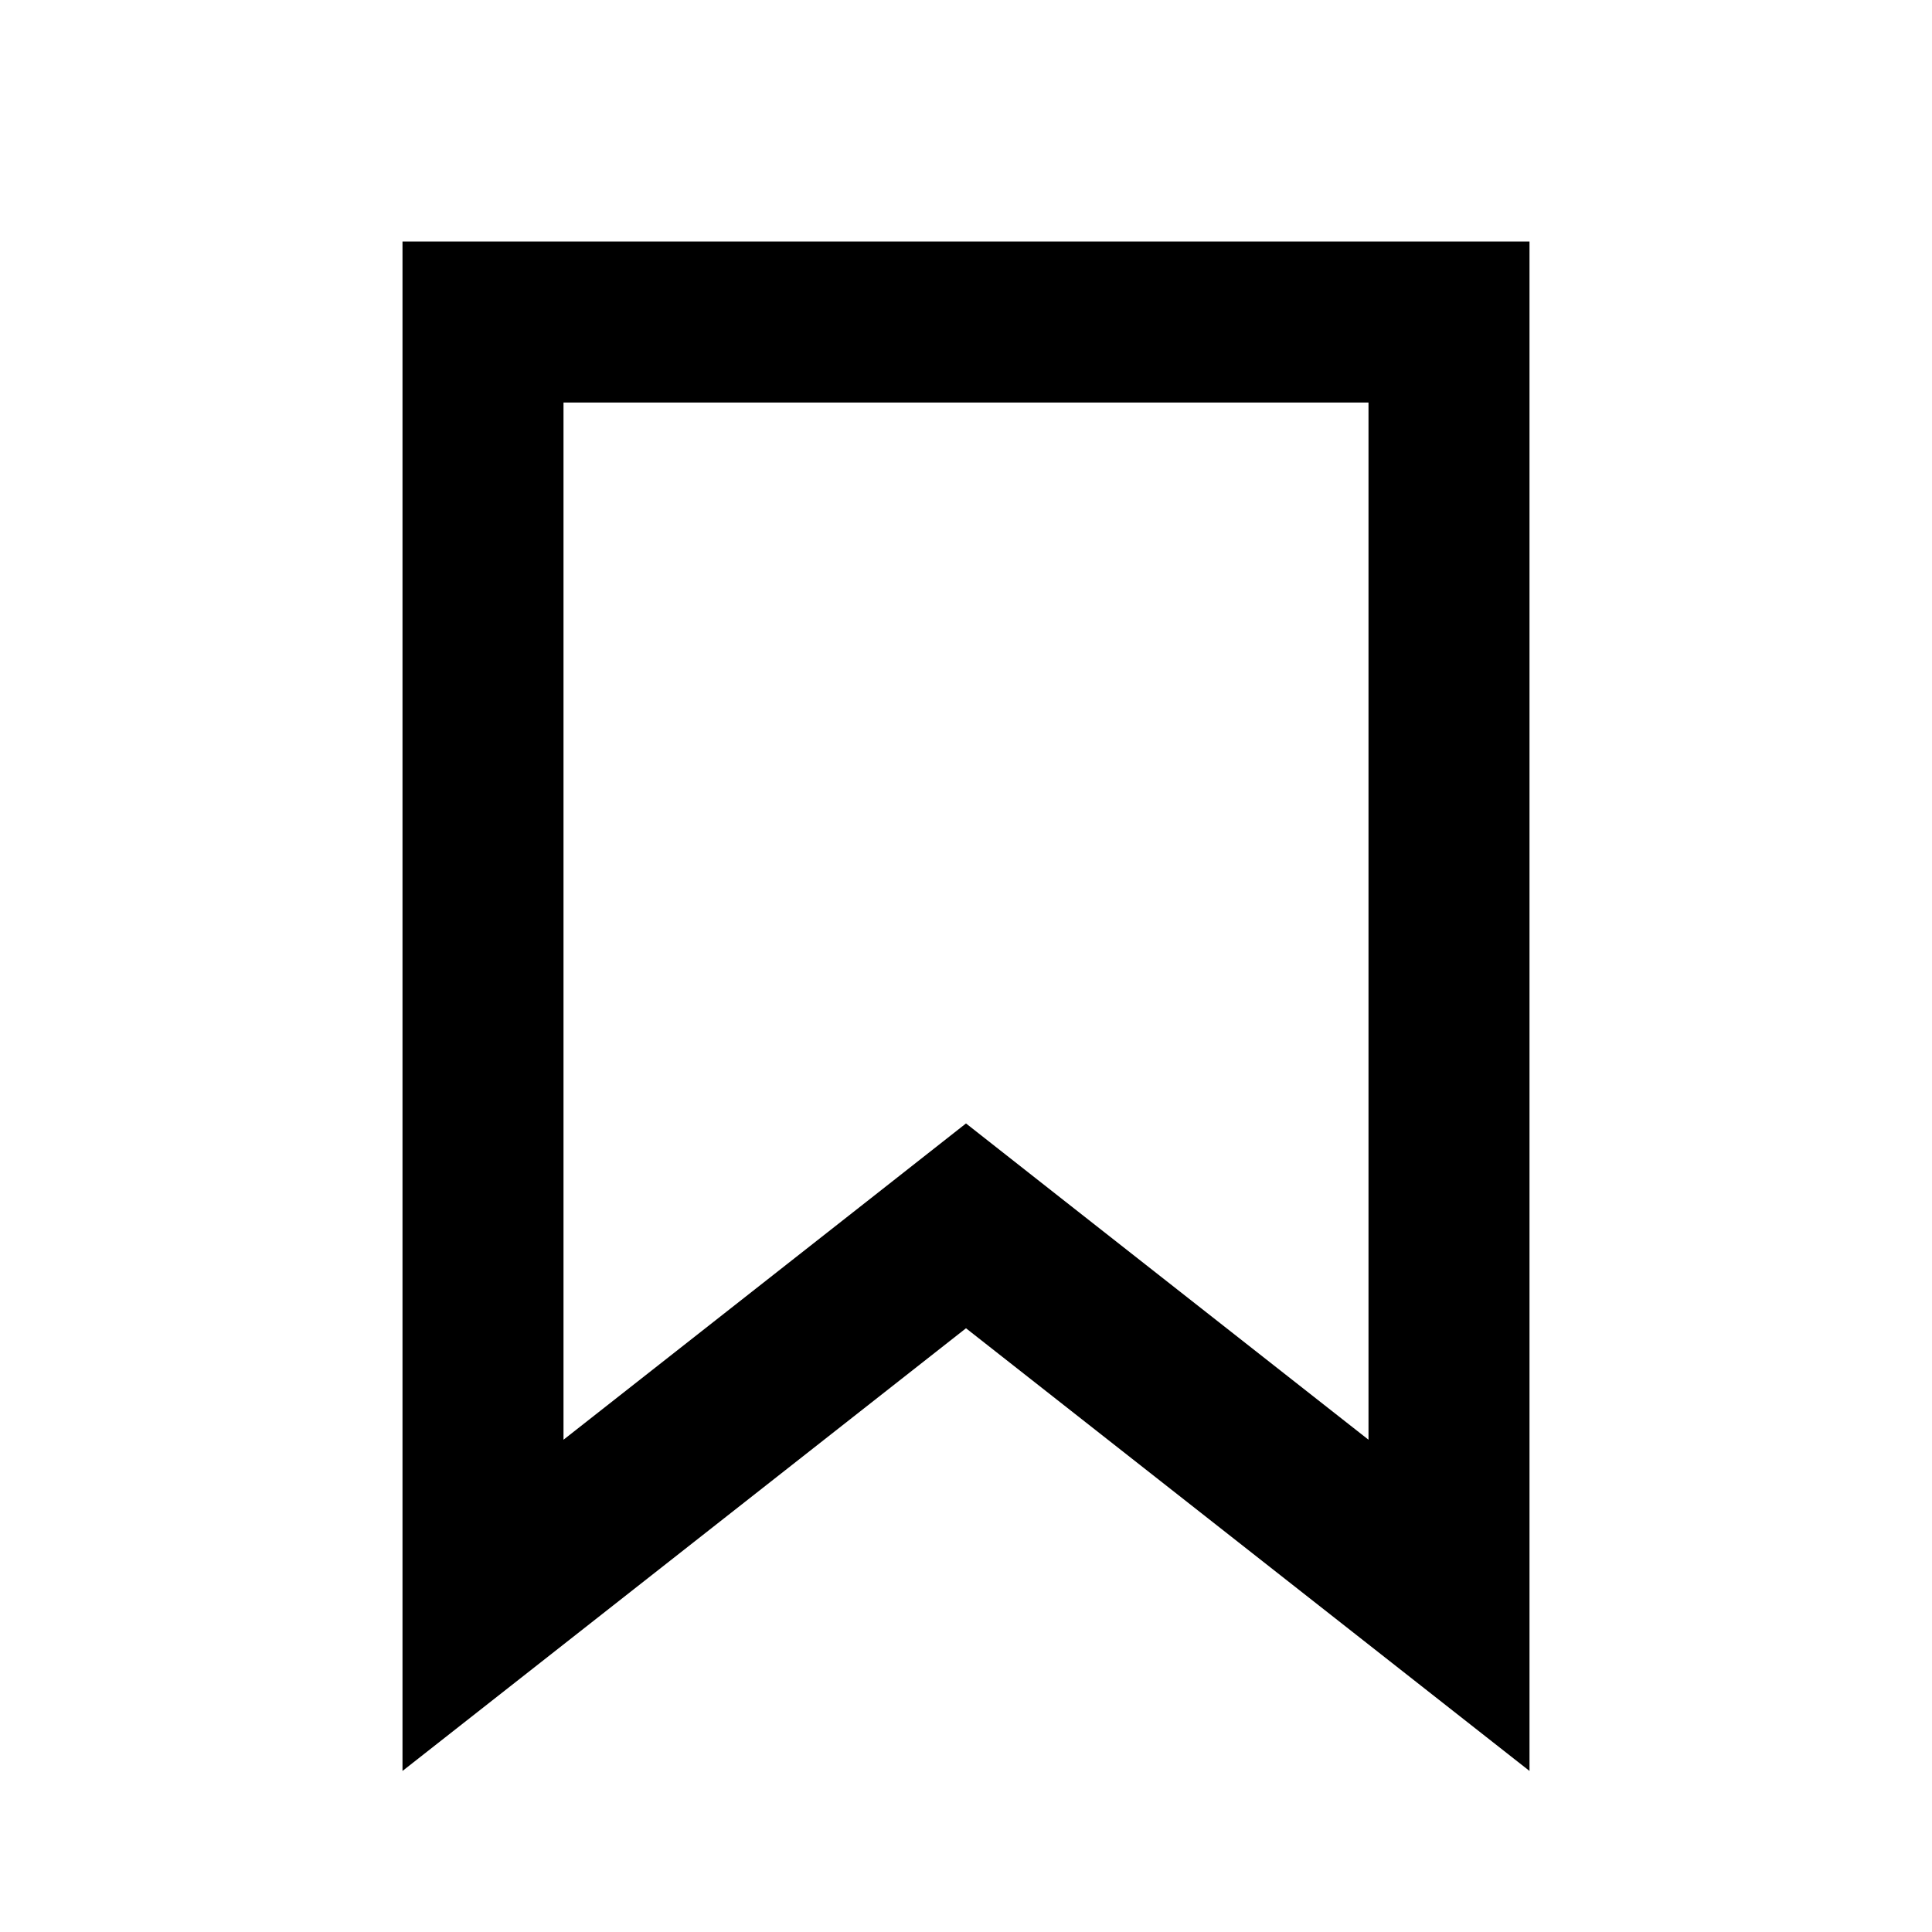 <svg width="24" height="24" fill="none" xmlns="http://www.w3.org/2000/svg"><?xml-stylesheet type="text/css" href="../blocks/icon/icon.css" ?><path d="M11.382 15.714L6 19.942V4h12v15.942l-5.382-4.228-.618-.486-.618.486z" stroke="#000" stroke-width="2"/></svg>
